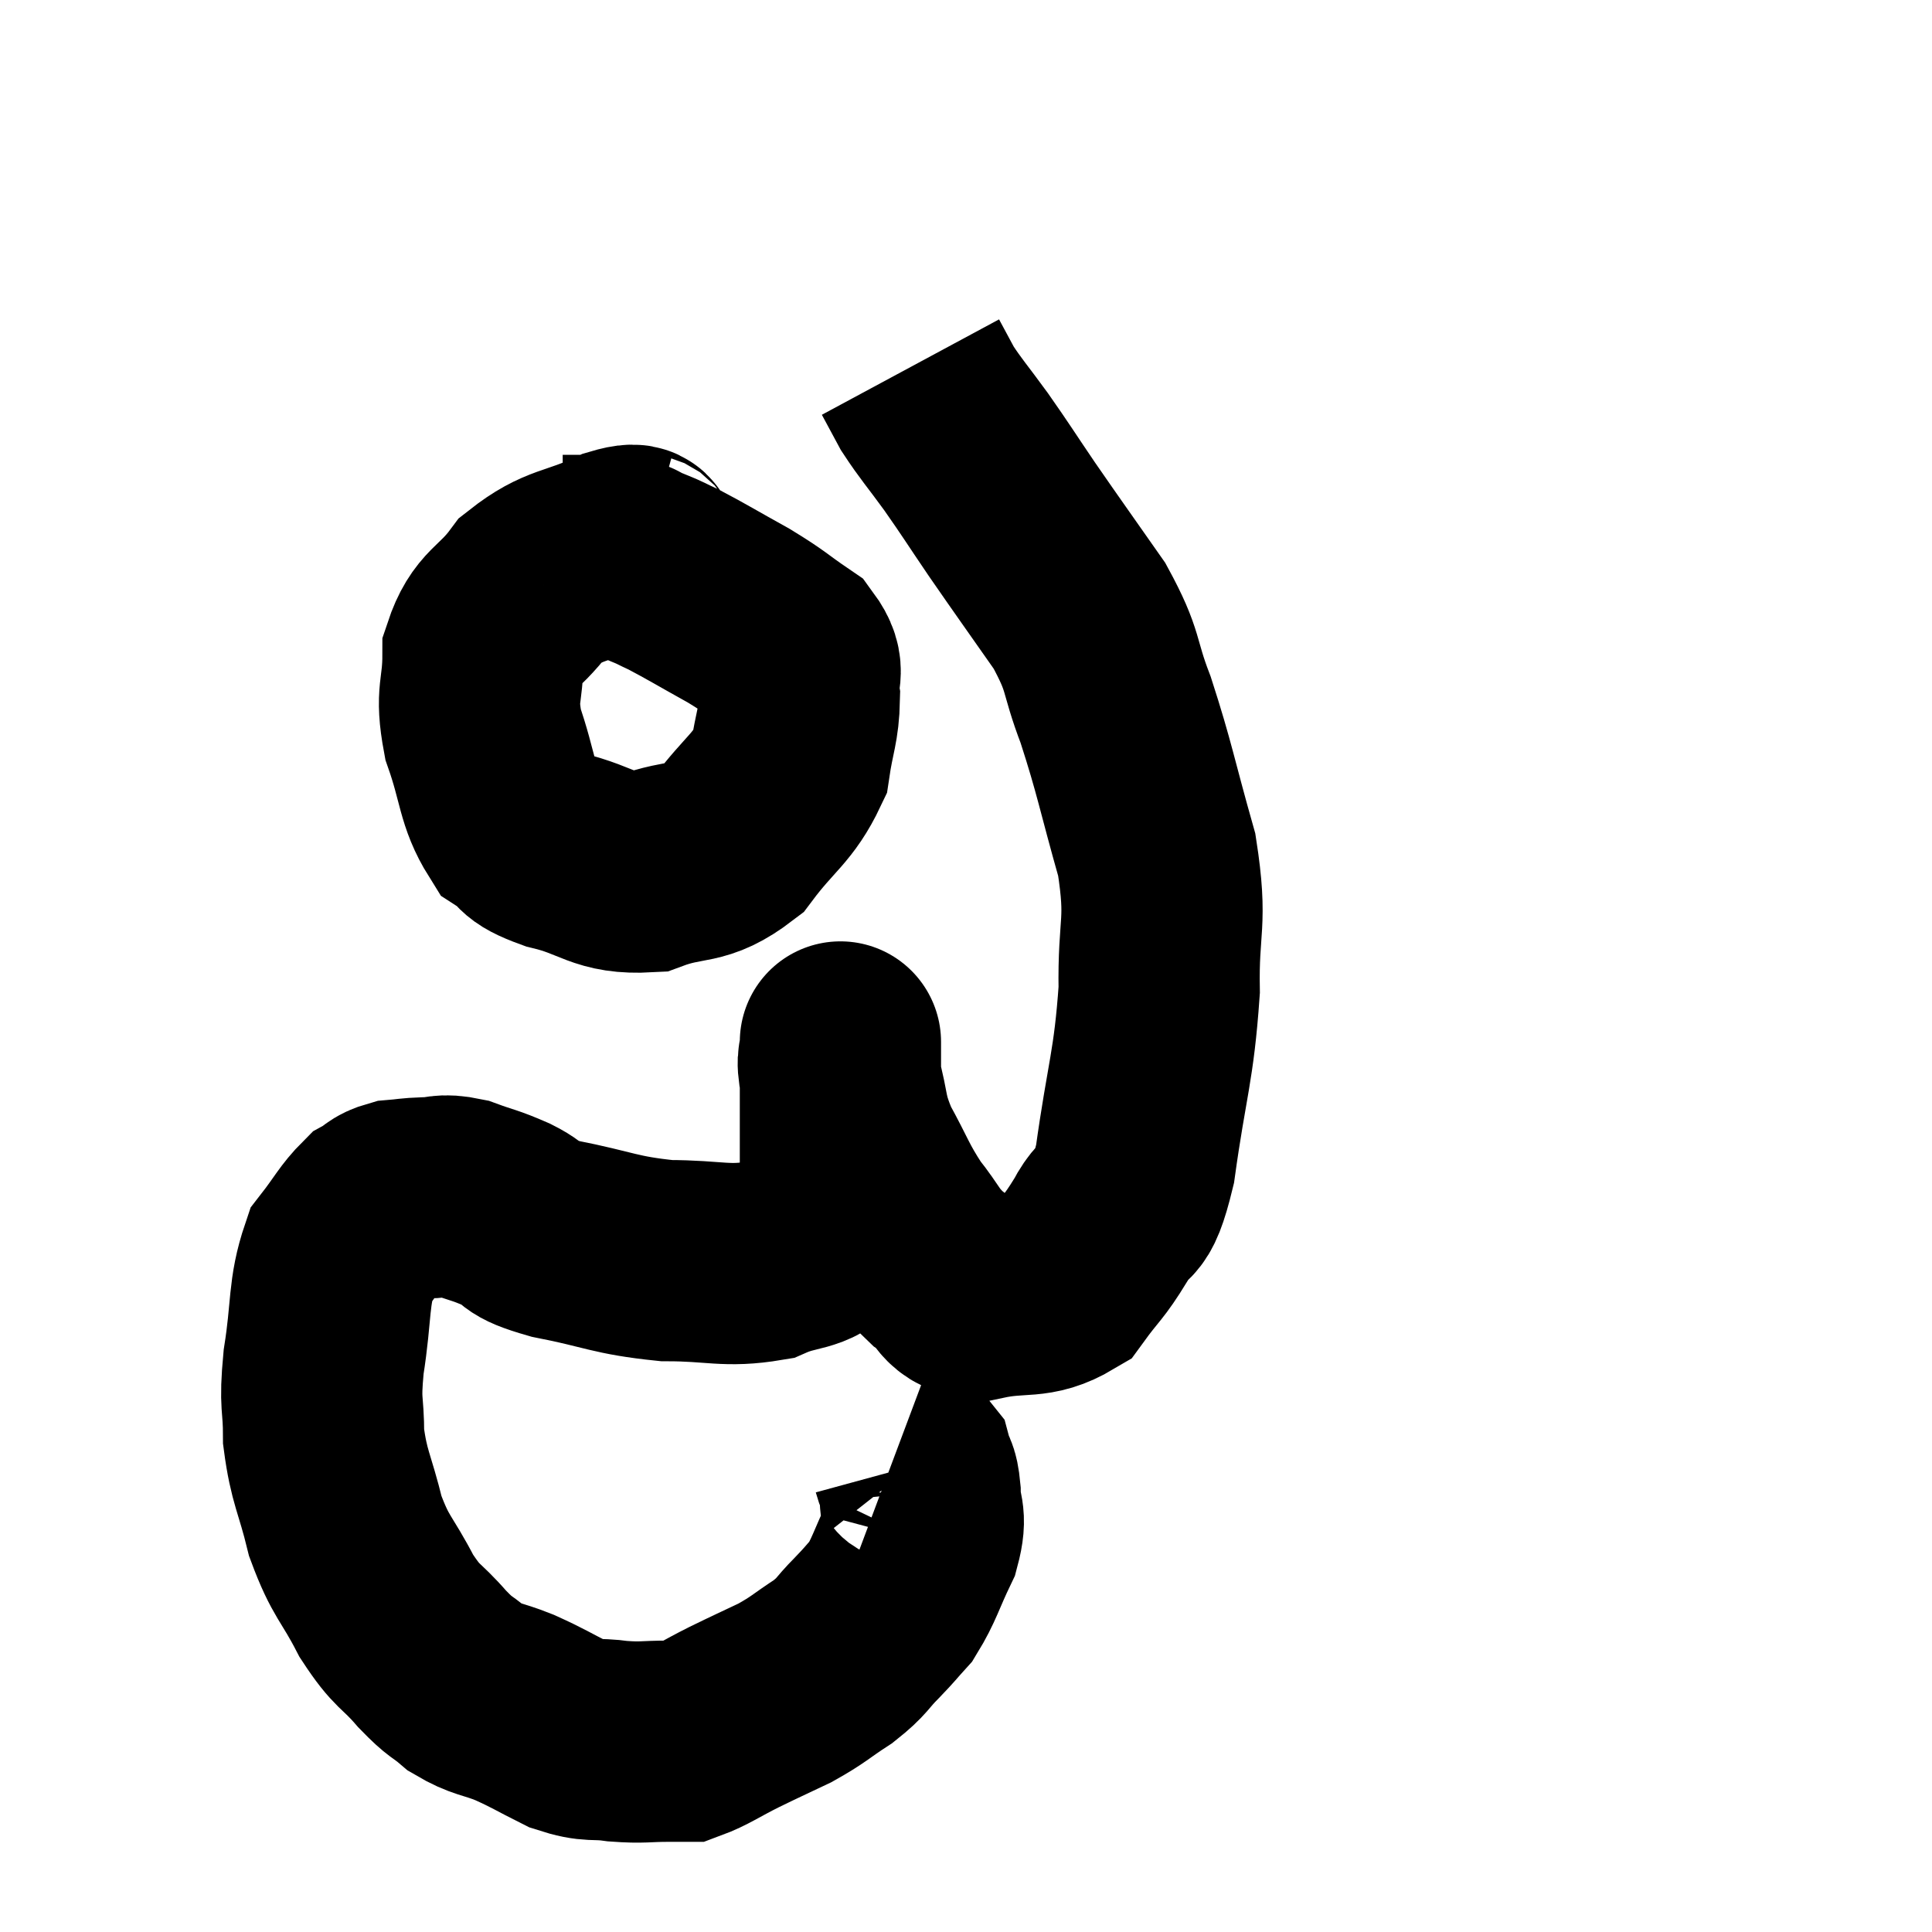 <svg width="48" height="48" viewBox="0 0 48 48" xmlns="http://www.w3.org/2000/svg"><path d="M 22.2 36.24 C 22.44 36.33, 22.515 36.21, 22.68 36.42 C 22.77 36.75, 22.815 36.615, 22.86 37.08 C 22.86 37.68, 23.04 37.605, 22.86 38.28 C 22.5 39.03, 22.47 39.24, 22.14 39.78 C 21.84 40.11, 21.9 40.065, 21.54 40.44 C 21.12 40.86, 21.21 40.875, 20.7 41.28 C 20.1 41.67, 20.115 41.715, 19.5 42.06 C 18.87 42.36, 18.855 42.36, 18.24 42.66 C 17.64 42.96, 17.445 43.11, 17.04 43.26 C 16.83 43.26, 17.04 43.26, 16.62 43.26 C 15.99 43.26, 15.99 43.305, 15.36 43.26 C 14.73 43.17, 14.745 43.29, 14.1 43.08 C 13.44 42.75, 13.41 42.705, 12.78 42.42 C 12.18 42.18, 12.09 42.24, 11.58 41.94 C 11.16 41.58, 11.235 41.73, 10.74 41.22 C 10.17 40.56, 10.14 40.725, 9.6 39.9 C 9.09 38.91, 8.97 38.97, 8.58 37.92 C 8.31 36.81, 8.175 36.72, 8.04 35.7 C 8.04 34.77, 7.935 34.965, 8.04 33.84 C 8.25 32.52, 8.145 32.13, 8.46 31.2 C 8.88 30.66, 8.955 30.465, 9.3 30.12 C 9.57 29.97, 9.525 29.91, 9.84 29.82 C 10.2 29.79, 10.155 29.775, 10.56 29.76 C 11.01 29.76, 10.95 29.655, 11.46 29.76 C 12.03 29.97, 12.015 29.925, 12.6 30.18 C 13.2 30.48, 12.81 30.495, 13.8 30.78 C 15.18 31.05, 15.255 31.185, 16.56 31.32 C 17.79 31.32, 18.03 31.485, 19.02 31.32 C 19.77 30.99, 20.055 31.155, 20.52 30.66 C 20.7 30, 20.79 30.21, 20.88 29.34 C 20.88 28.26, 20.88 28.02, 20.88 27.18 C 20.88 26.58, 20.88 26.28, 20.88 25.98 C 20.88 25.98, 20.88 25.98, 20.88 25.98 C 20.88 25.98, 20.88 25.77, 20.88 25.98 C 20.88 26.4, 20.76 26.175, 20.88 26.82 C 21.12 27.69, 21 27.69, 21.36 28.56 C 21.84 29.43, 21.84 29.565, 22.32 30.3 C 22.8 30.9, 22.755 31.005, 23.28 31.5 C 23.85 31.89, 23.64 32.19, 24.42 32.28 C 25.41 32.07, 25.665 32.295, 26.4 31.86 C 26.88 31.2, 26.91 31.275, 27.36 30.54 C 27.78 29.73, 27.84 30.405, 28.2 28.92 C 28.5 26.76, 28.665 26.52, 28.8 24.6 C 28.77 22.92, 29.01 22.98, 28.74 21.24 C 28.23 19.44, 28.2 19.125, 27.72 17.64 C 27.27 16.47, 27.465 16.485, 26.82 15.3 C 25.98 14.1, 25.845 13.92, 25.14 12.9 C 24.57 12.06, 24.525 11.97, 24 11.22 C 23.52 10.56, 23.385 10.425, 23.04 9.9 C 22.83 9.51, 22.725 9.315, 22.62 9.12 L 22.62 9.12" fill="none" stroke="black" stroke-width="5"></path><path d="M 16.02 13.8 C 15.69 13.71, 16.065 13.41, 15.36 13.62 C 14.28 14.13, 14.04 13.98, 13.2 14.64 C 12.6 15.45, 12.3 15.36, 12 16.26 C 12 17.25, 11.805 17.19, 12 18.24 C 12.39 19.35, 12.33 19.74, 12.78 20.46 C 13.29 20.79, 12.975 20.82, 13.8 21.12 C 14.94 21.39, 14.985 21.72, 16.08 21.66 C 17.13 21.27, 17.295 21.555, 18.18 20.88 C 18.9 19.92, 19.2 19.845, 19.62 18.96 C 19.74 18.15, 19.845 18.03, 19.86 17.34 C 19.77 16.77, 20.055 16.71, 19.68 16.2 C 19.02 15.75, 19.095 15.75, 18.36 15.3 C 17.55 14.85, 17.31 14.7, 16.74 14.4 C 16.41 14.25, 16.455 14.25, 16.08 14.1 C 15.66 13.95, 15.765 13.875, 15.24 13.8 C 14.61 13.8, 14.295 13.8, 13.98 13.8 L 13.98 13.8" fill="none" stroke="black" stroke-width="5"></path></svg>